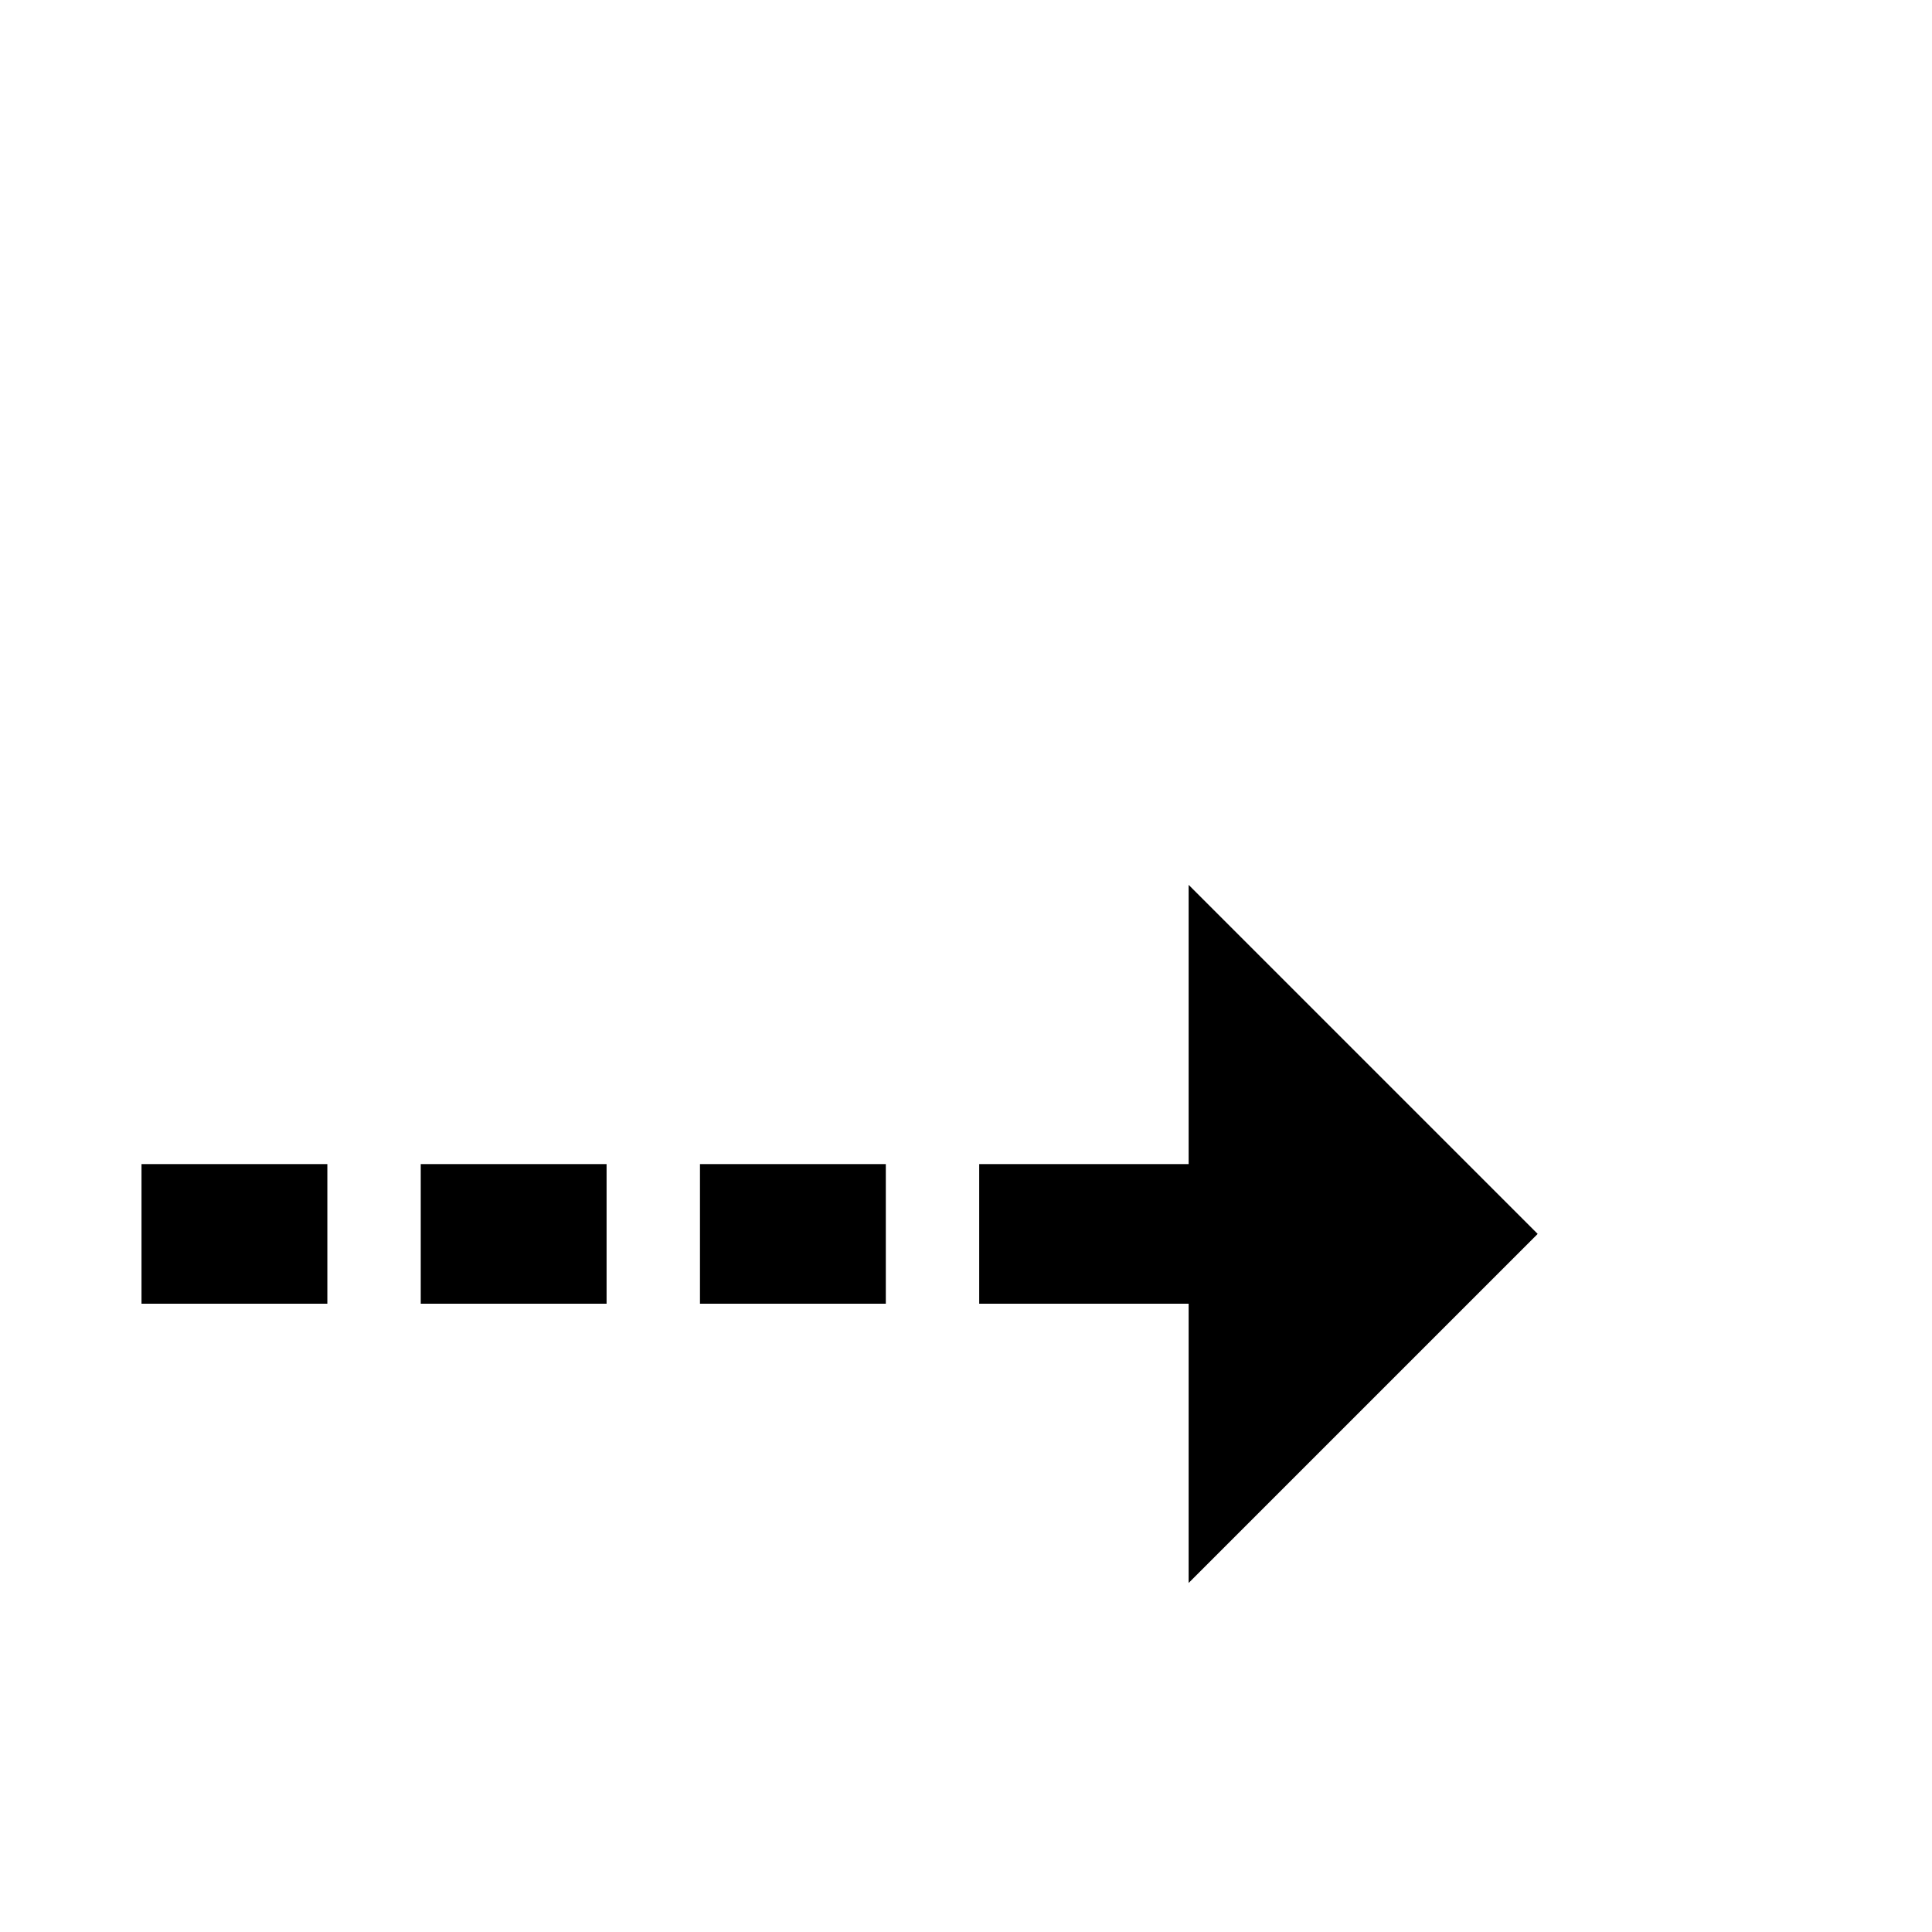 <?xml version="1.0" standalone="no"?>
<!DOCTYPE svg PUBLIC "-//W3C//DTD SVG 1.1//EN" "http://www.w3.org/Graphics/SVG/1.1/DTD/svg11.dtd" >
<svg viewBox="0 -442 2048 2048">
  <g transform="matrix(1 0 0 -1 0 1606)">
   <path fill="currentColor"
d="M1630 740l-370 -370v296h-222v148h222v296zM939 666h-197v148h197v-148zM643 666h-197v148h197v-148zM347 666h-197v148h197v-148z" />
  </g>

</svg>
